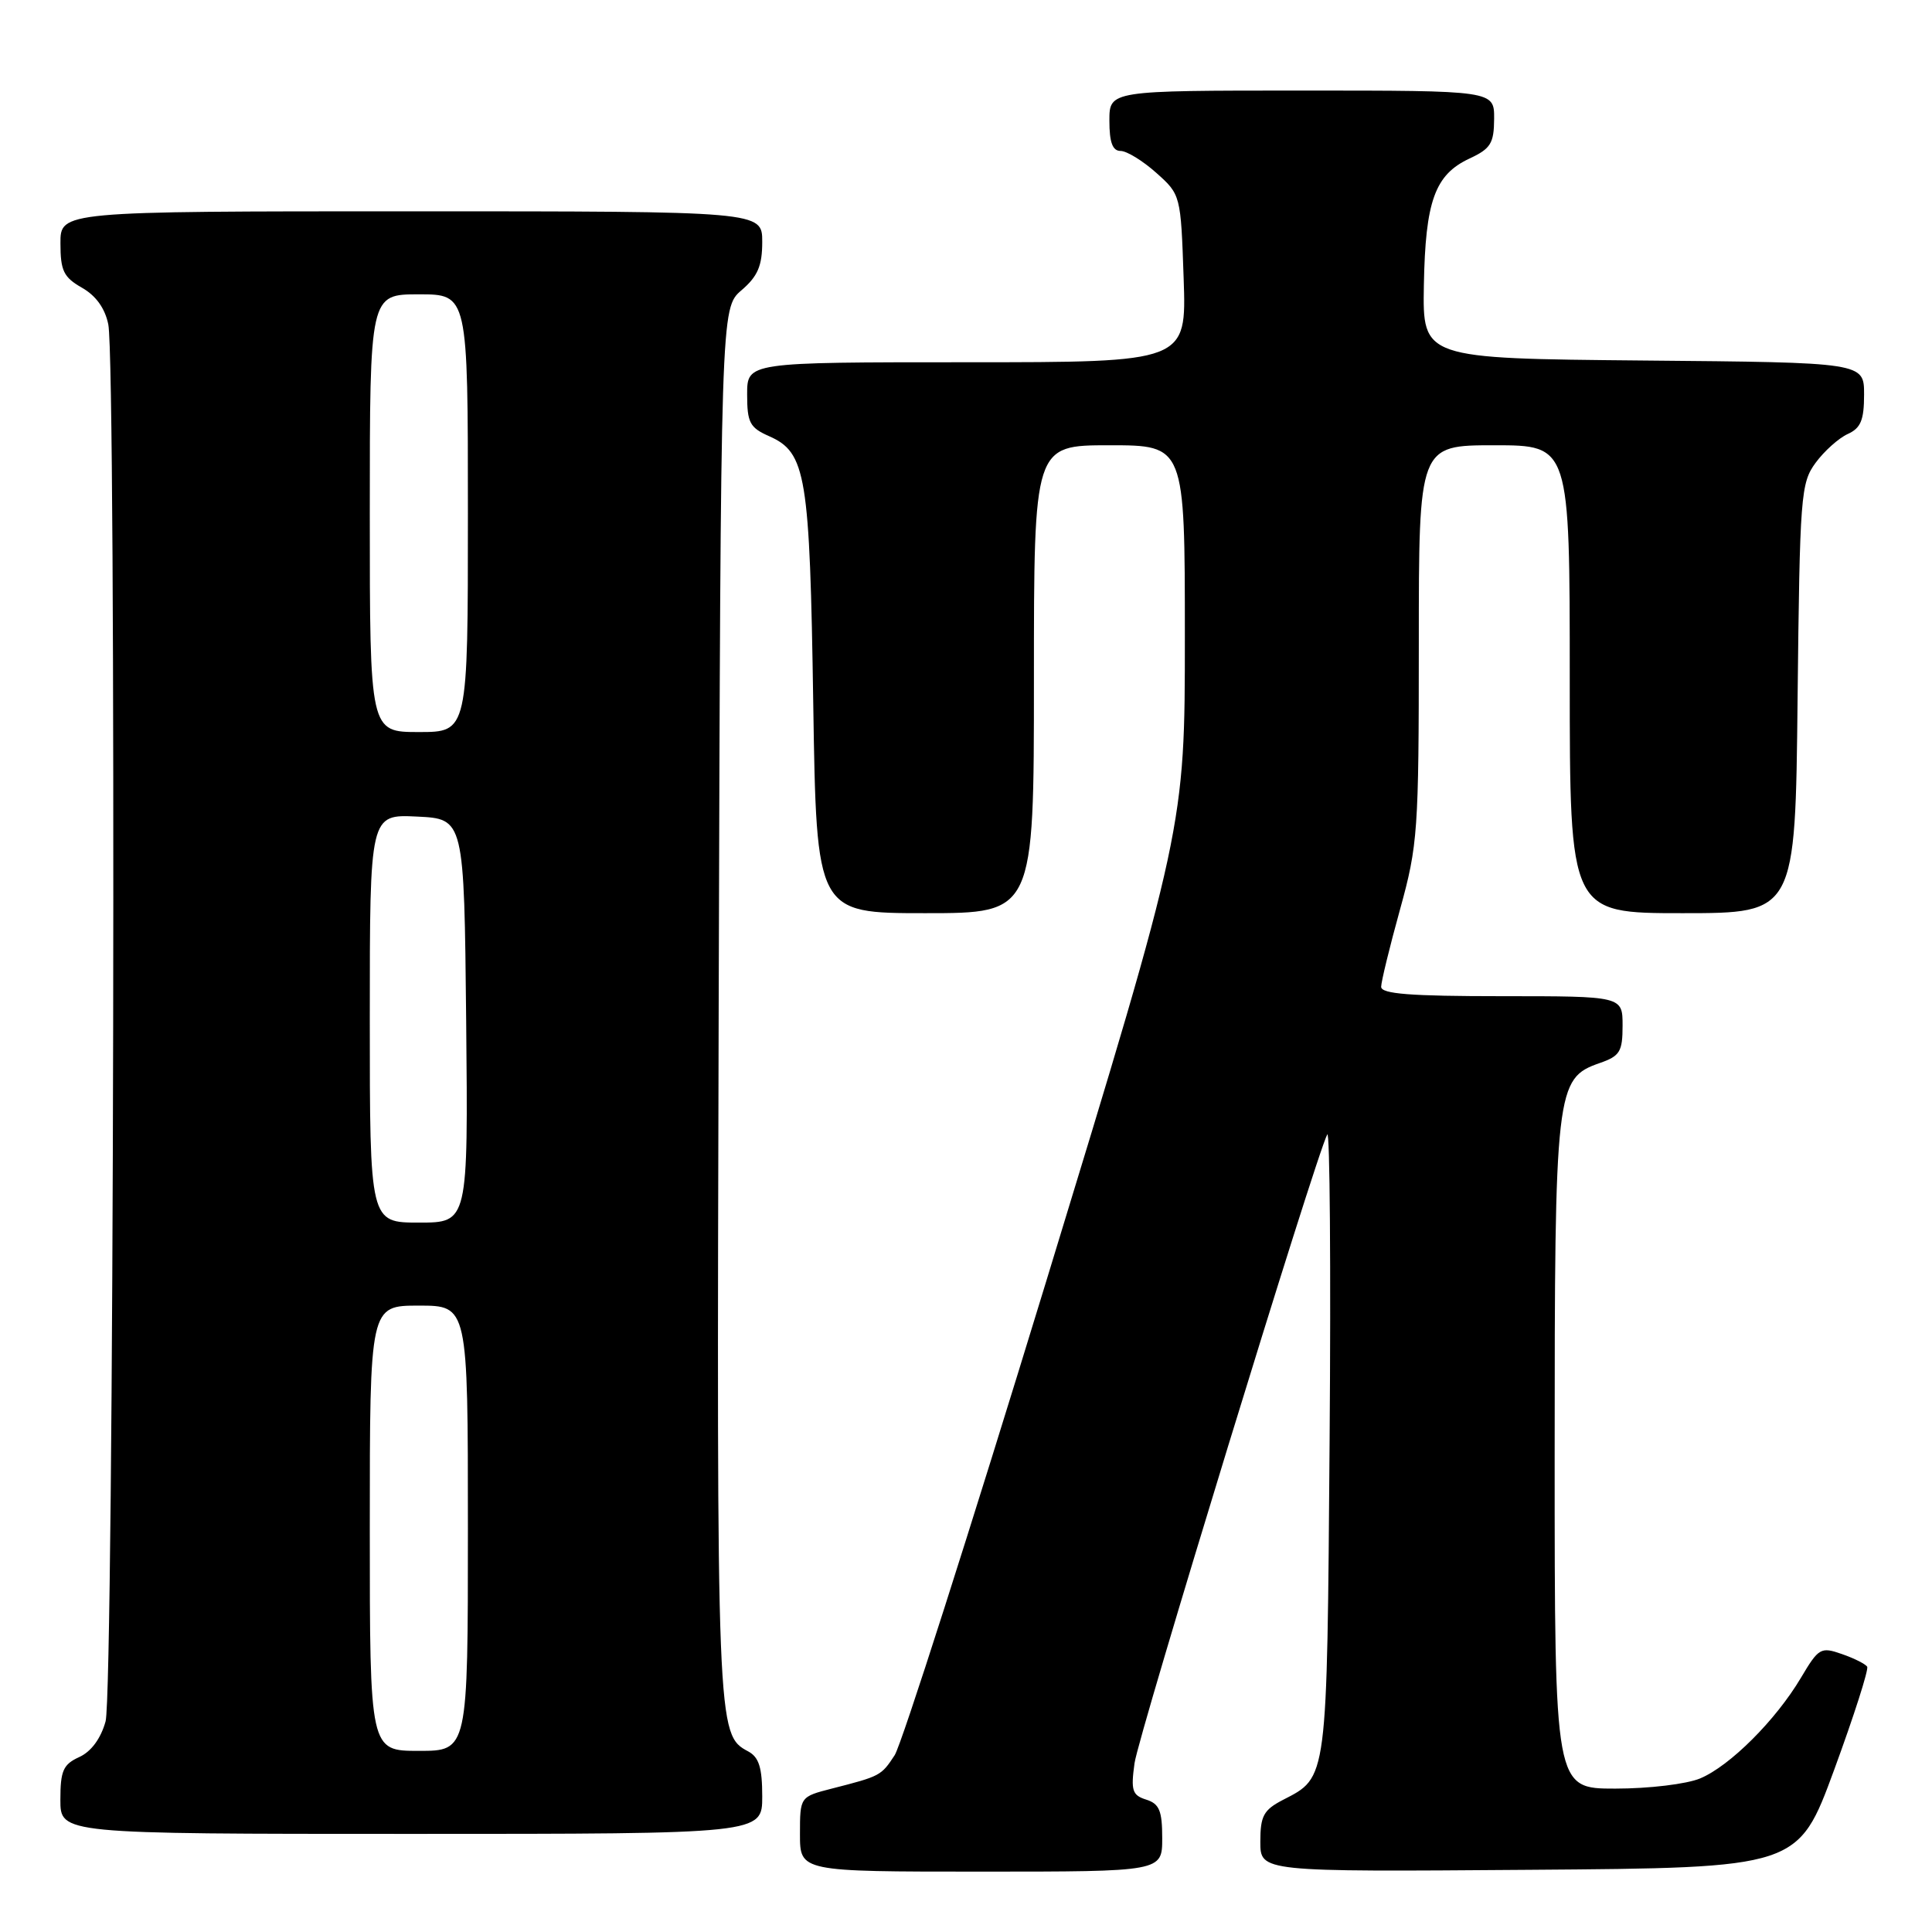 <?xml version="1.0" encoding="UTF-8" standalone="no"?>
<!DOCTYPE svg PUBLIC "-//W3C//DTD SVG 1.1//EN" "http://www.w3.org/Graphics/SVG/1.1/DTD/svg11.dtd" >
<svg xmlns="http://www.w3.org/2000/svg" xmlns:xlink="http://www.w3.org/1999/xlink" version="1.1" viewBox="0 0 256 256">
 <g >
 <path fill="currentColor"
d=" M 154.00 243.57 C 154.00 239.93 153.62 239.01 151.88 238.46 C 150.03 237.88 149.83 237.25 150.33 233.64 C 150.85 229.87 174.38 153.08 175.87 150.32 C 176.21 149.67 176.36 167.89 176.18 190.82 C 175.83 236.26 175.94 235.43 169.99 238.50 C 167.43 239.83 167.00 240.62 167.00 244.04 C 167.00 248.03 167.00 248.03 202.63 247.76 C 238.26 247.50 238.26 247.50 243.04 234.50 C 245.66 227.36 247.63 221.21 247.41 220.85 C 247.19 220.49 245.68 219.73 244.06 219.17 C 241.26 218.19 240.98 218.36 238.63 222.32 C 235.30 227.93 229.22 234.00 225.28 235.65 C 223.48 236.40 218.52 237.00 214.03 237.00 C 206.00 237.00 206.00 237.00 206.00 192.97 C 206.00 144.18 206.15 142.89 211.97 140.86 C 214.65 139.93 215.00 139.35 215.00 135.90 C 215.00 132.00 215.00 132.00 199.00 132.00 C 186.86 132.00 183.00 131.70 183.01 130.75 C 183.02 130.06 184.14 125.45 185.51 120.51 C 187.87 111.98 188.00 110.15 188.00 85.26 C 188.00 59.00 188.00 59.00 198.00 59.00 C 208.00 59.00 208.00 59.00 208.00 90.00 C 208.00 121.00 208.00 121.00 222.94 121.00 C 237.89 121.00 237.89 121.00 238.19 92.57 C 238.48 65.62 238.61 64.00 240.58 61.32 C 241.72 59.77 243.63 58.06 244.83 57.51 C 246.56 56.73 247.00 55.67 247.00 52.28 C 247.00 48.03 247.00 48.03 217.75 47.77 C 188.50 47.50 188.50 47.50 188.67 37.79 C 188.87 26.62 190.13 23.14 194.73 21.00 C 197.52 19.70 197.96 18.99 197.98 15.75 C 198.00 12.00 198.00 12.00 172.50 12.00 C 147.00 12.00 147.00 12.00 147.00 16.00 C 147.00 18.87 147.42 20.00 148.48 20.00 C 149.30 20.00 151.43 21.31 153.21 22.90 C 156.45 25.79 156.46 25.84 156.84 36.90 C 157.22 48.00 157.22 48.00 128.11 48.00 C 99.00 48.00 99.00 48.00 99.00 52.26 C 99.00 56.00 99.35 56.67 101.92 57.80 C 106.82 59.97 107.30 62.91 107.76 93.25 C 108.19 121.00 108.19 121.00 122.59 121.00 C 137.00 121.00 137.00 121.00 137.00 90.00 C 137.00 59.00 137.00 59.00 147.00 59.00 C 157.00 59.00 157.00 59.00 157.00 84.33 C 157.00 109.66 157.00 109.66 138.61 169.84 C 128.49 202.94 119.46 231.17 118.55 232.57 C 116.76 235.30 116.66 235.35 110.25 236.99 C 106.00 238.08 106.00 238.08 106.00 243.04 C 106.00 248.00 106.00 248.00 130.00 248.00 C 154.00 248.00 154.00 248.00 154.00 243.57 Z  M 101.00 238.04 C 101.00 234.22 100.57 232.84 99.14 232.07 C 94.98 229.85 94.96 229.35 95.23 133.16 C 95.50 40.83 95.50 40.83 98.25 38.46 C 100.41 36.61 101.00 35.22 101.00 32.05 C 101.00 28.00 101.00 28.00 54.50 28.00 C 8.00 28.00 8.00 28.00 8.01 32.25 C 8.01 35.87 8.43 36.74 10.85 38.12 C 12.71 39.17 13.92 40.86 14.35 42.99 C 15.44 48.46 15.10 224.09 13.99 228.09 C 13.36 230.37 12.08 232.10 10.50 232.82 C 8.37 233.79 8.00 234.63 8.00 238.48 C 8.00 243.00 8.00 243.00 54.50 243.00 C 101.00 243.00 101.00 243.00 101.00 238.04 Z  M 49.00 202.50 C 49.00 173.00 49.00 173.00 55.50 173.00 C 62.00 173.00 62.00 173.00 62.00 202.50 C 62.00 232.00 62.00 232.00 55.50 232.00 C 49.00 232.00 49.00 232.00 49.00 202.50 Z  M 49.00 134.95 C 49.00 107.90 49.00 107.90 55.25 108.20 C 61.50 108.50 61.50 108.50 61.77 135.25 C 62.03 162.00 62.03 162.00 55.52 162.00 C 49.00 162.00 49.00 162.00 49.00 134.95 Z  M 49.00 68.00 C 49.00 39.00 49.00 39.00 55.50 39.00 C 62.00 39.00 62.00 39.00 62.00 68.00 C 62.00 97.00 62.00 97.00 55.50 97.00 C 49.00 97.00 49.00 97.00 49.00 68.00 Z "/>
</g>
</svg>